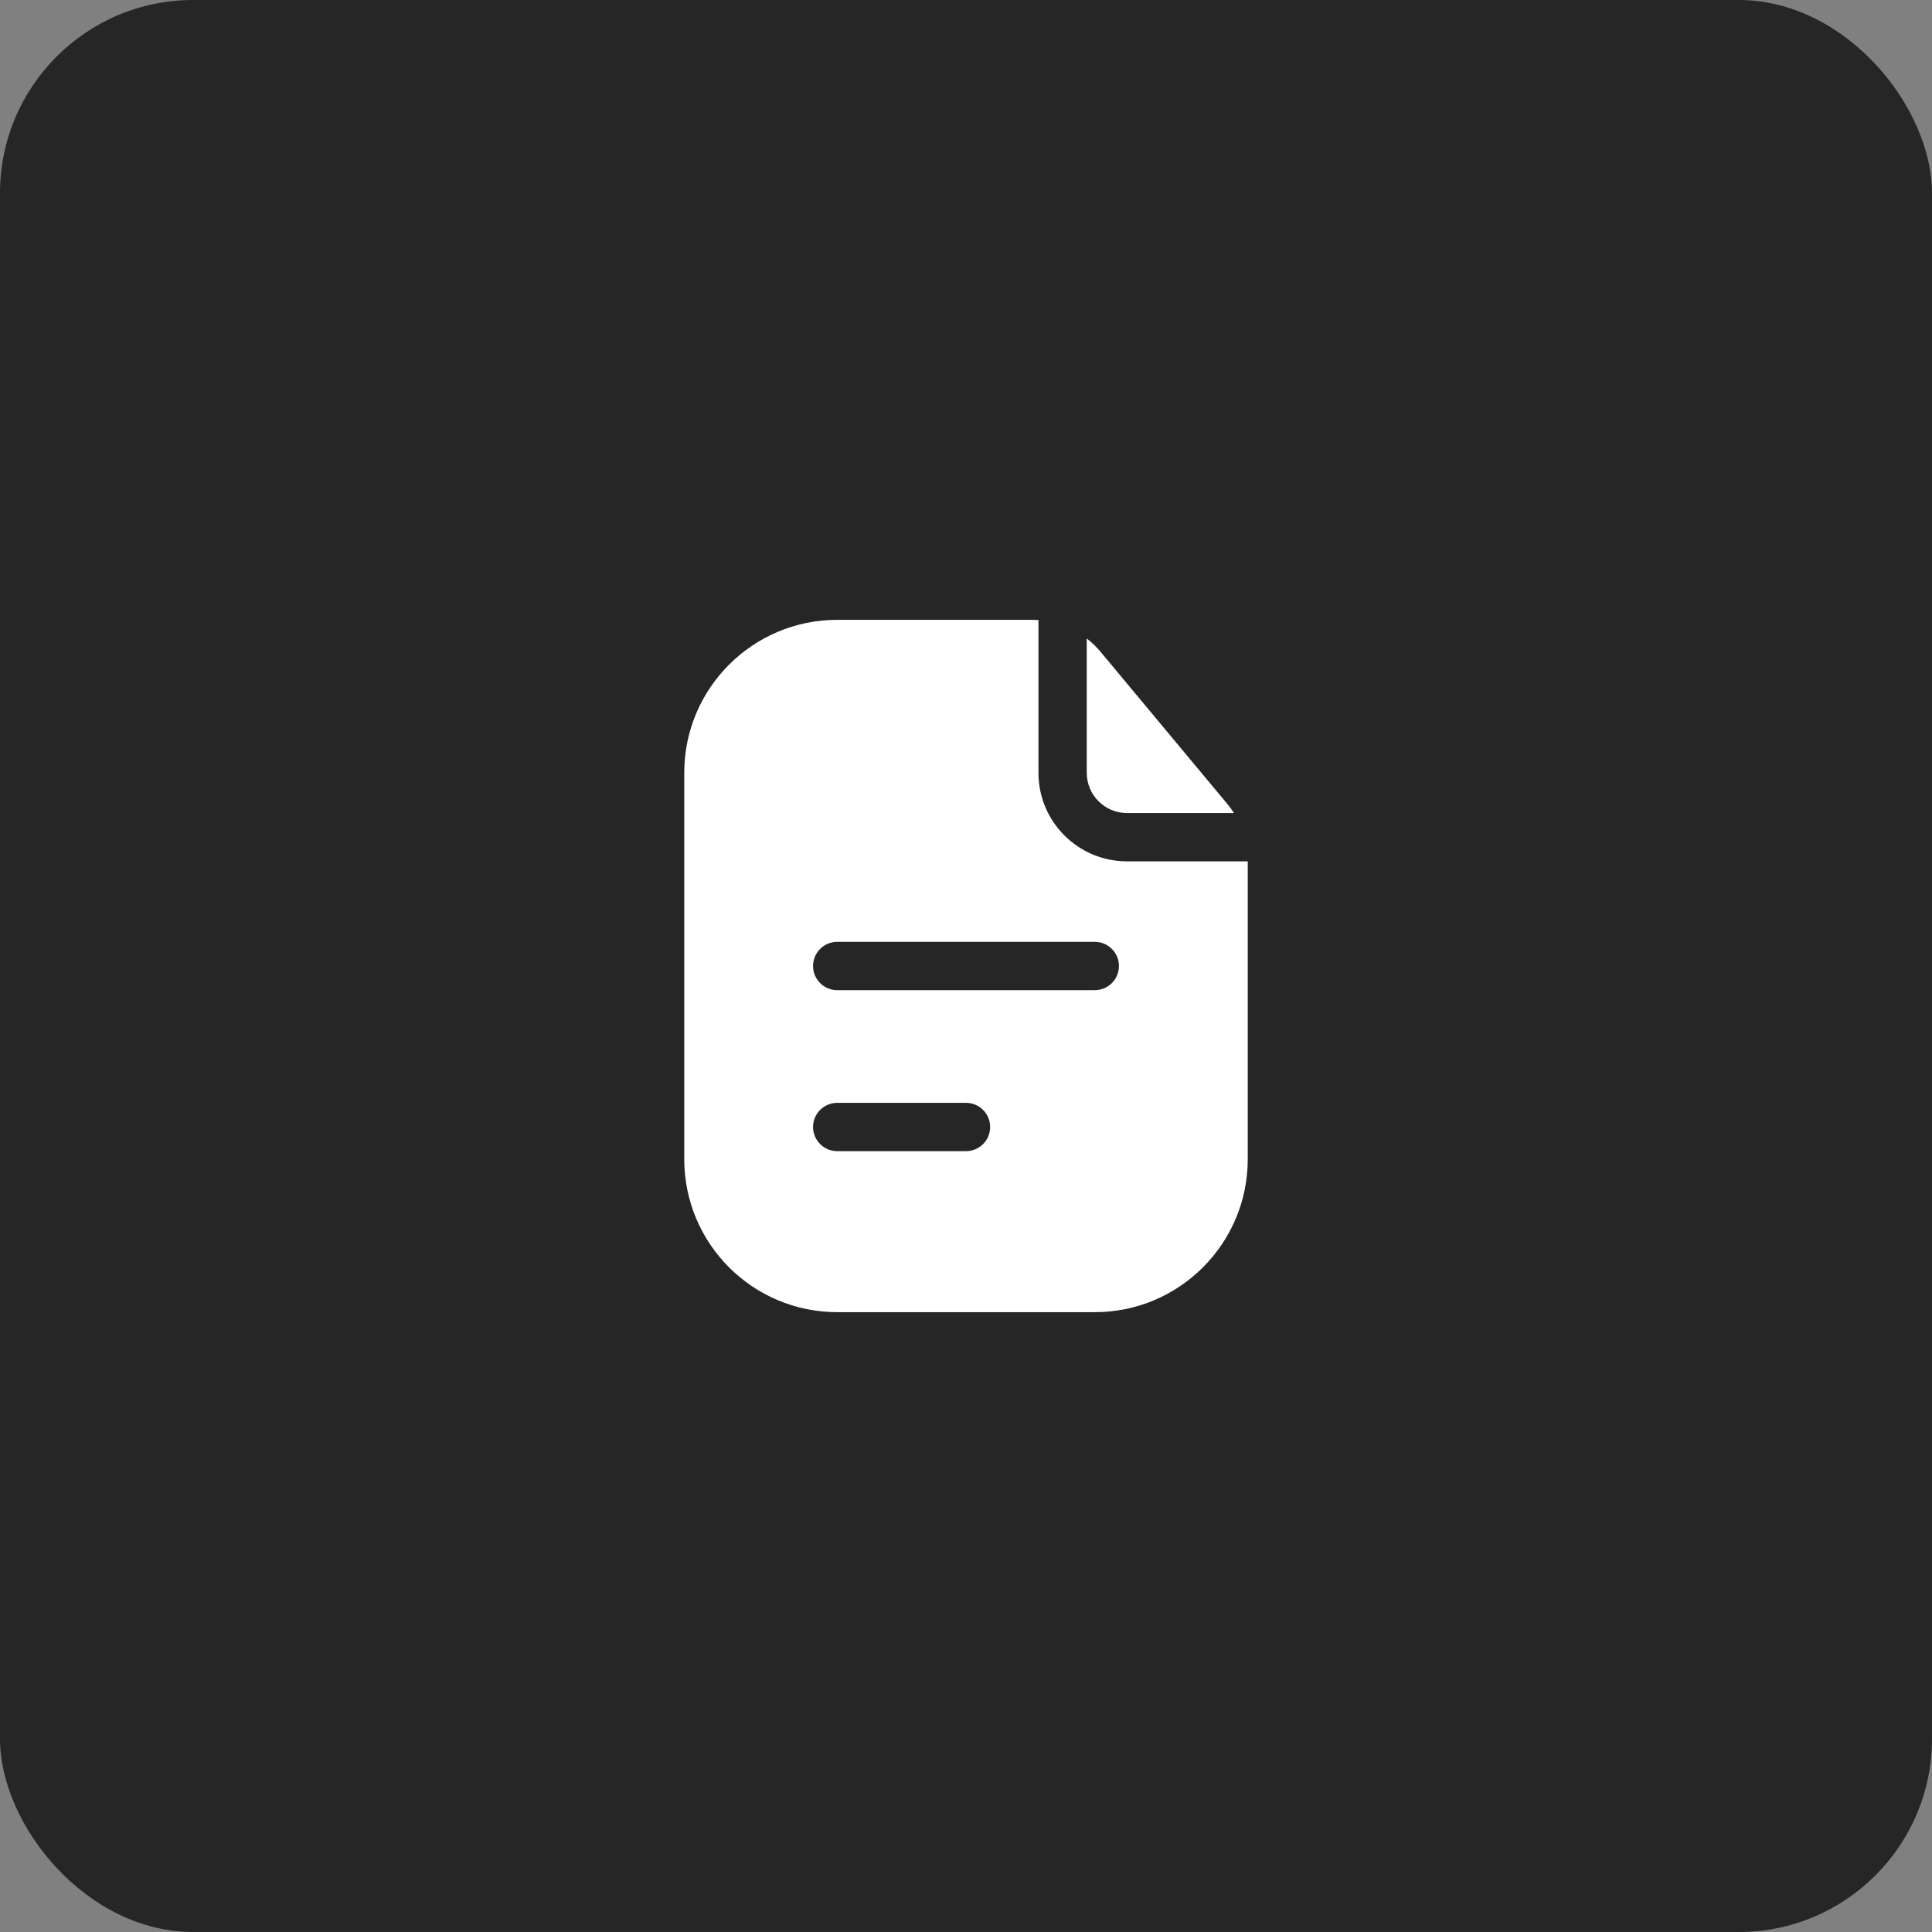 <svg width="60" height="60" viewBox="0 0 60 60" fill="none" xmlns="http://www.w3.org/2000/svg">
<rect x="0" y="0" width="60" height="60" fill="#808080" stroke="none"/>
<rect width="60" height="60" rx="6" fill="#262626"/>
<path fill-rule="evenodd" clip-rule="evenodd" d="M32.25 19.256C32.188 19.252 32.126 19.25 32.063 19.25H26C23.377 19.25 21.25 21.377 21.25 24V36C21.25 38.623 23.377 40.75 26 40.75H34C36.623 40.75 38.75 38.623 38.75 36V26.75H35C33.481 26.75 32.25 25.519 32.25 24V19.256ZM25.25 30C25.25 29.586 25.586 29.25 26 29.25H34C34.414 29.25 34.75 29.586 34.75 30C34.75 30.414 34.414 30.75 34 30.75H26C25.586 30.75 25.25 30.414 25.25 30ZM26 34.25C25.586 34.25 25.25 34.586 25.25 35C25.25 35.414 25.586 35.75 26 35.75H30C30.414 35.75 30.75 35.414 30.75 35C30.75 34.586 30.414 34.25 30 34.25H26Z" fill="white"/>
<path d="M38.322 25.25C38.258 25.151 38.189 25.055 38.113 24.964L34.176 20.239C34.048 20.086 33.905 19.948 33.75 19.828V24C33.75 24.69 34.31 25.25 35 25.25H38.322Z" fill="white"/>
</svg>
